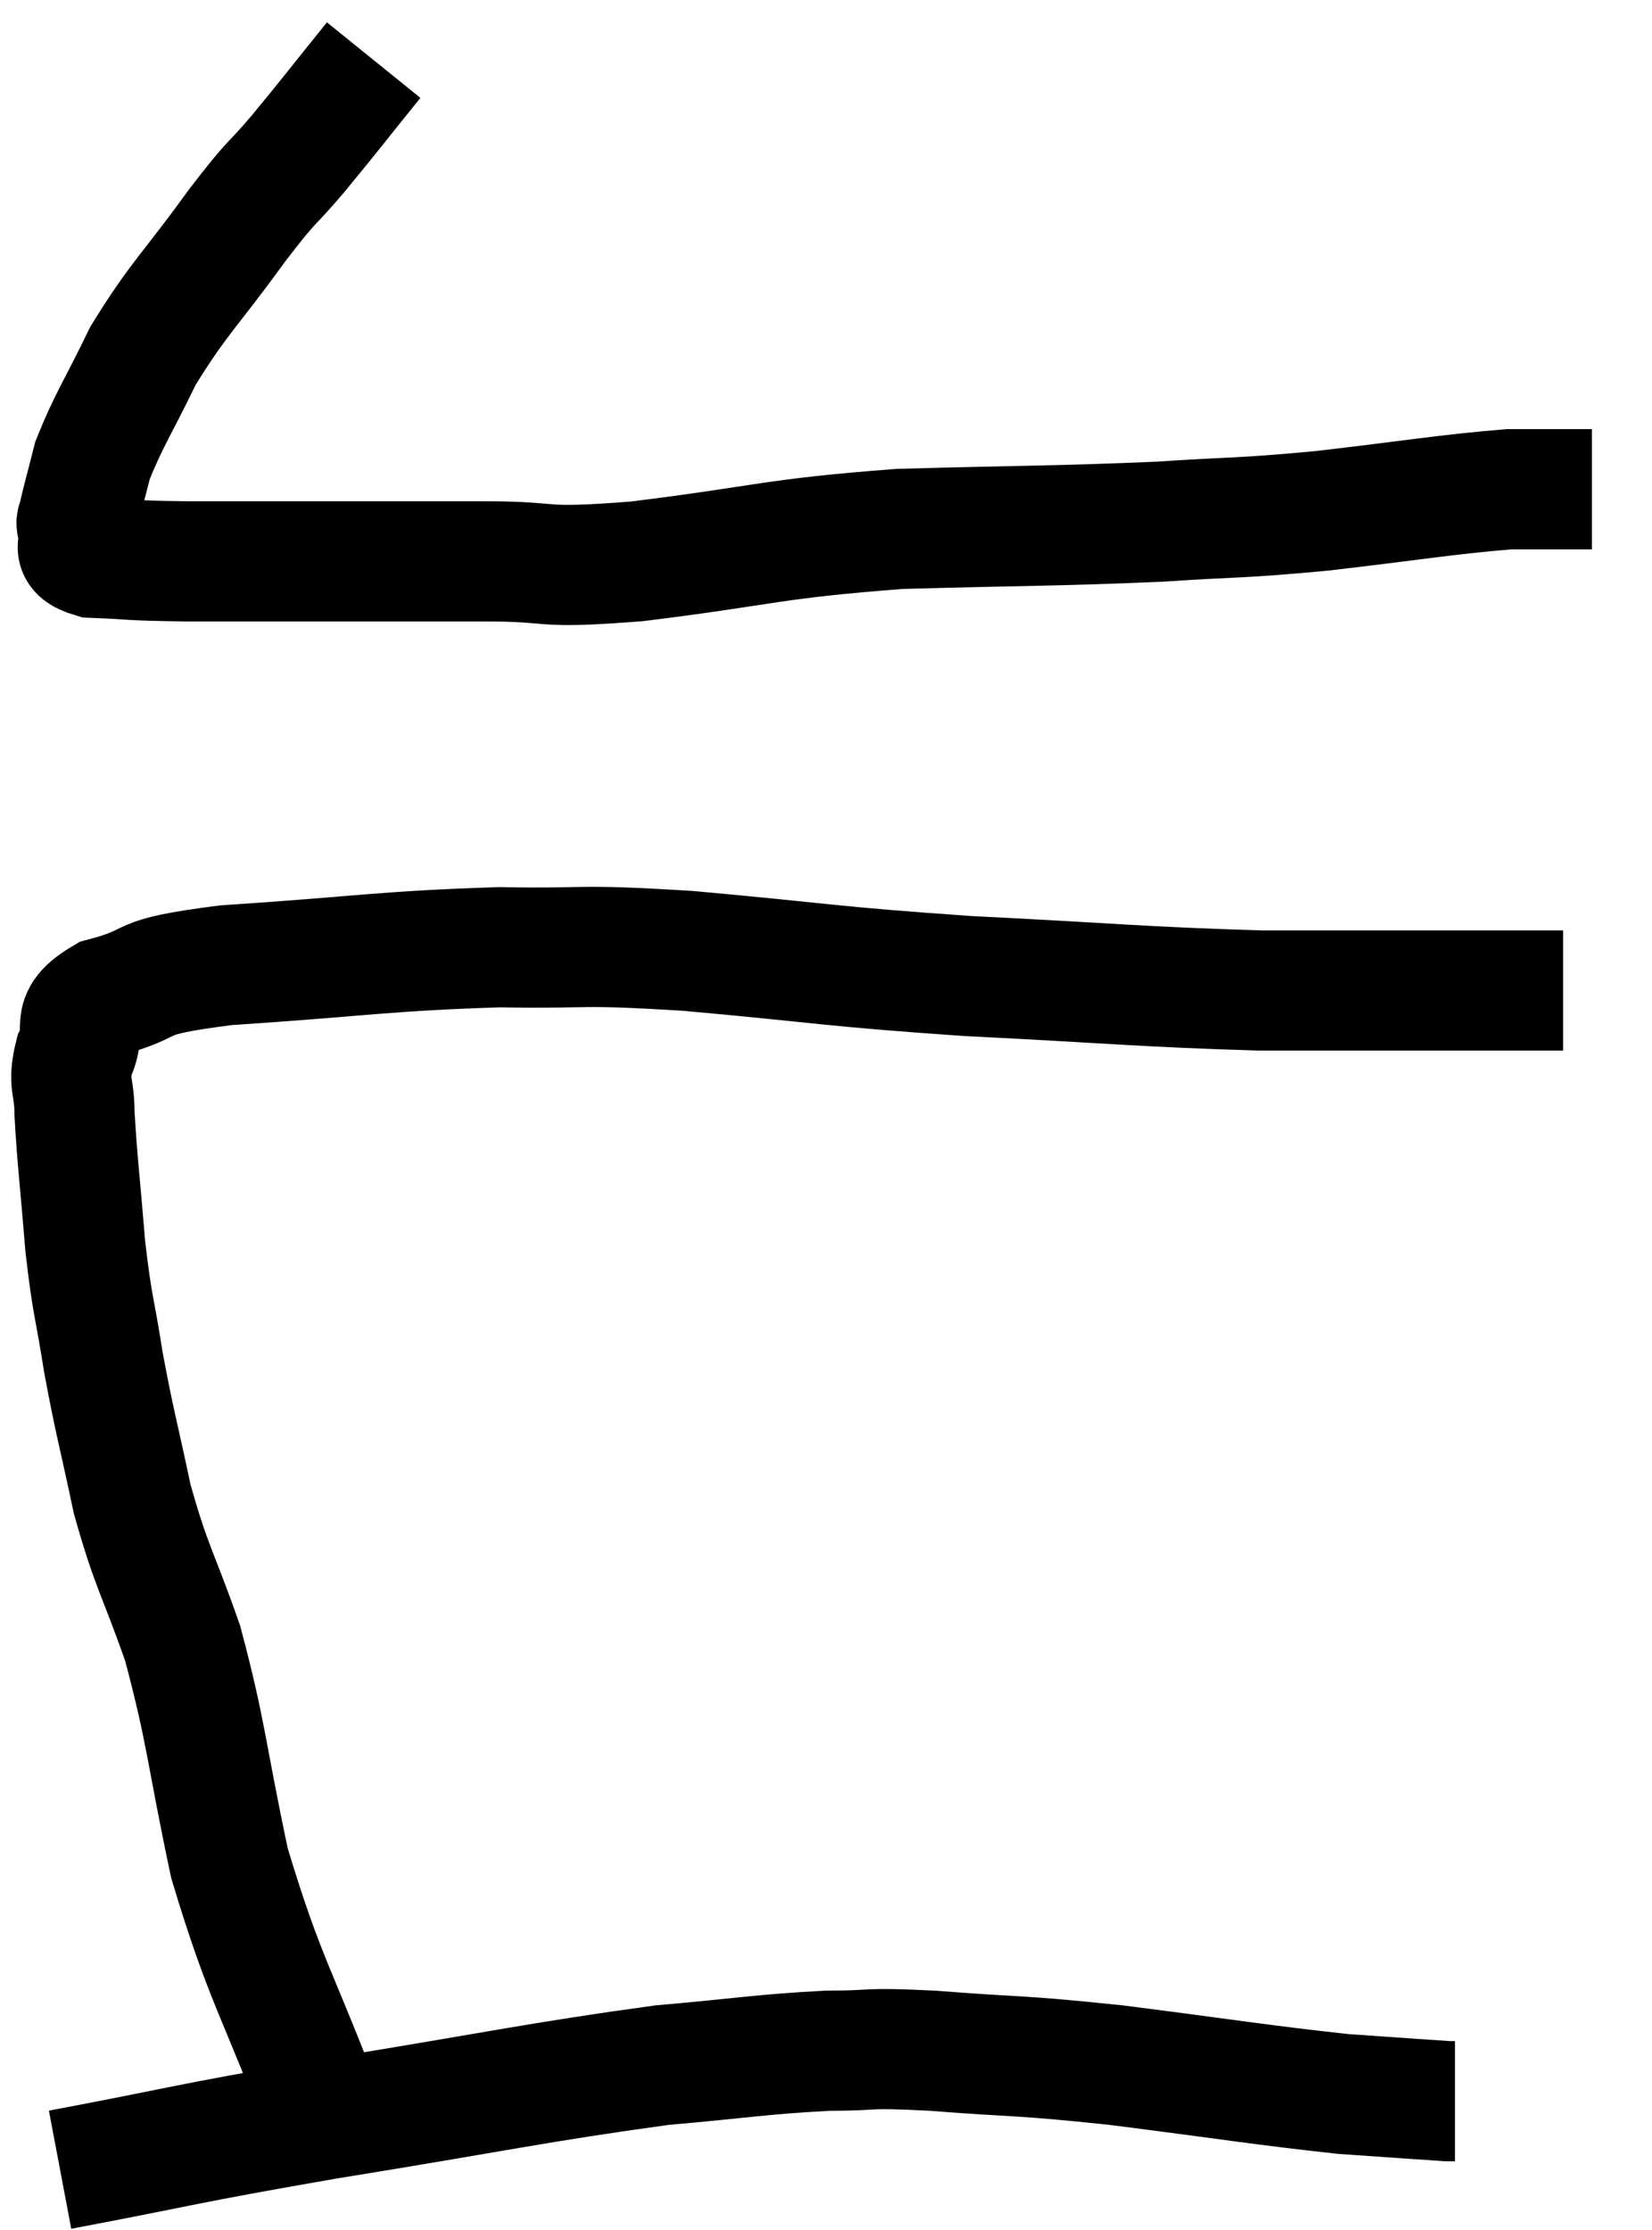 <svg xmlns="http://www.w3.org/2000/svg" viewBox="13.16 4.94 27.5 37.1" width="27.5" height="37.1"><path d="M 19.38 5.94 C 18.75 6.72, 18.69 6.81, 18.12 7.5 C 17.61 8.1, 17.745 7.86, 17.1 8.7 C 16.32 9.78, 16.14 9.885, 15.54 10.86 C 15.12 11.73, 14.97 11.925, 14.7 12.6 C 14.58 13.08, 14.52 13.275, 14.46 13.56 C 14.46 13.65, 14.4 13.575, 14.46 13.74 C 14.58 13.98, 14.25 14.085, 14.7 14.22 C 15.48 14.25, 15.18 14.265, 16.26 14.28 C 17.64 14.28, 17.775 14.28, 19.02 14.28 C 20.13 14.28, 20.055 14.28, 21.24 14.28 C 22.5 14.28, 22.035 14.415, 23.76 14.28 C 25.95 14.01, 25.965 13.905, 28.14 13.74 C 30.3 13.68, 30.705 13.695, 32.46 13.62 C 33.81 13.53, 33.705 13.575, 35.16 13.44 C 36.72 13.26, 37.2 13.17, 38.28 13.08 C 38.88 13.08, 39.135 13.08, 39.48 13.08 L 39.66 13.08" fill="none" stroke="black" stroke-width="2"></path><path d="M 18.6 40.26 C 17.79 38.1, 17.58 37.935, 16.98 35.94 C 16.59 34.11, 16.605 33.795, 16.2 32.28 C 15.78 31.08, 15.69 31.05, 15.36 29.88 C 15.12 28.74, 15.075 28.65, 14.88 27.6 C 14.73 26.64, 14.7 26.715, 14.58 25.68 C 14.49 24.57, 14.445 24.255, 14.4 23.46 C 14.4 22.98, 14.28 22.98, 14.4 22.5 C 14.64 22.02, 14.25 21.915, 14.88 21.54 C 15.9 21.27, 15.27 21.21, 16.92 21 C 19.2 20.85, 19.56 20.76, 21.48 20.7 C 23.04 20.73, 22.65 20.64, 24.6 20.76 C 26.94 20.97, 26.895 21.015, 29.28 21.18 C 31.71 21.3, 32.13 21.36, 34.14 21.42 C 35.73 21.42, 36.165 21.42, 37.32 21.42 C 38.04 21.42, 38.295 21.42, 38.76 21.42 L 39.18 21.42" fill="none" stroke="black" stroke-width="2"></path><path d="M 14.16 41.04 C 16.38 40.62, 16.095 40.635, 18.6 40.2 C 21.39 39.75, 22.095 39.585, 24.18 39.3 C 25.56 39.18, 25.815 39.12, 26.94 39.06 C 27.81 39.06, 27.48 39, 28.68 39.06 C 30.21 39.18, 30.03 39.12, 31.74 39.3 C 33.63 39.54, 34.14 39.63, 35.52 39.78 C 36.39 39.84, 36.795 39.87, 37.26 39.9 L 37.38 39.9" fill="none" stroke="black" stroke-width="2"></path></svg>
